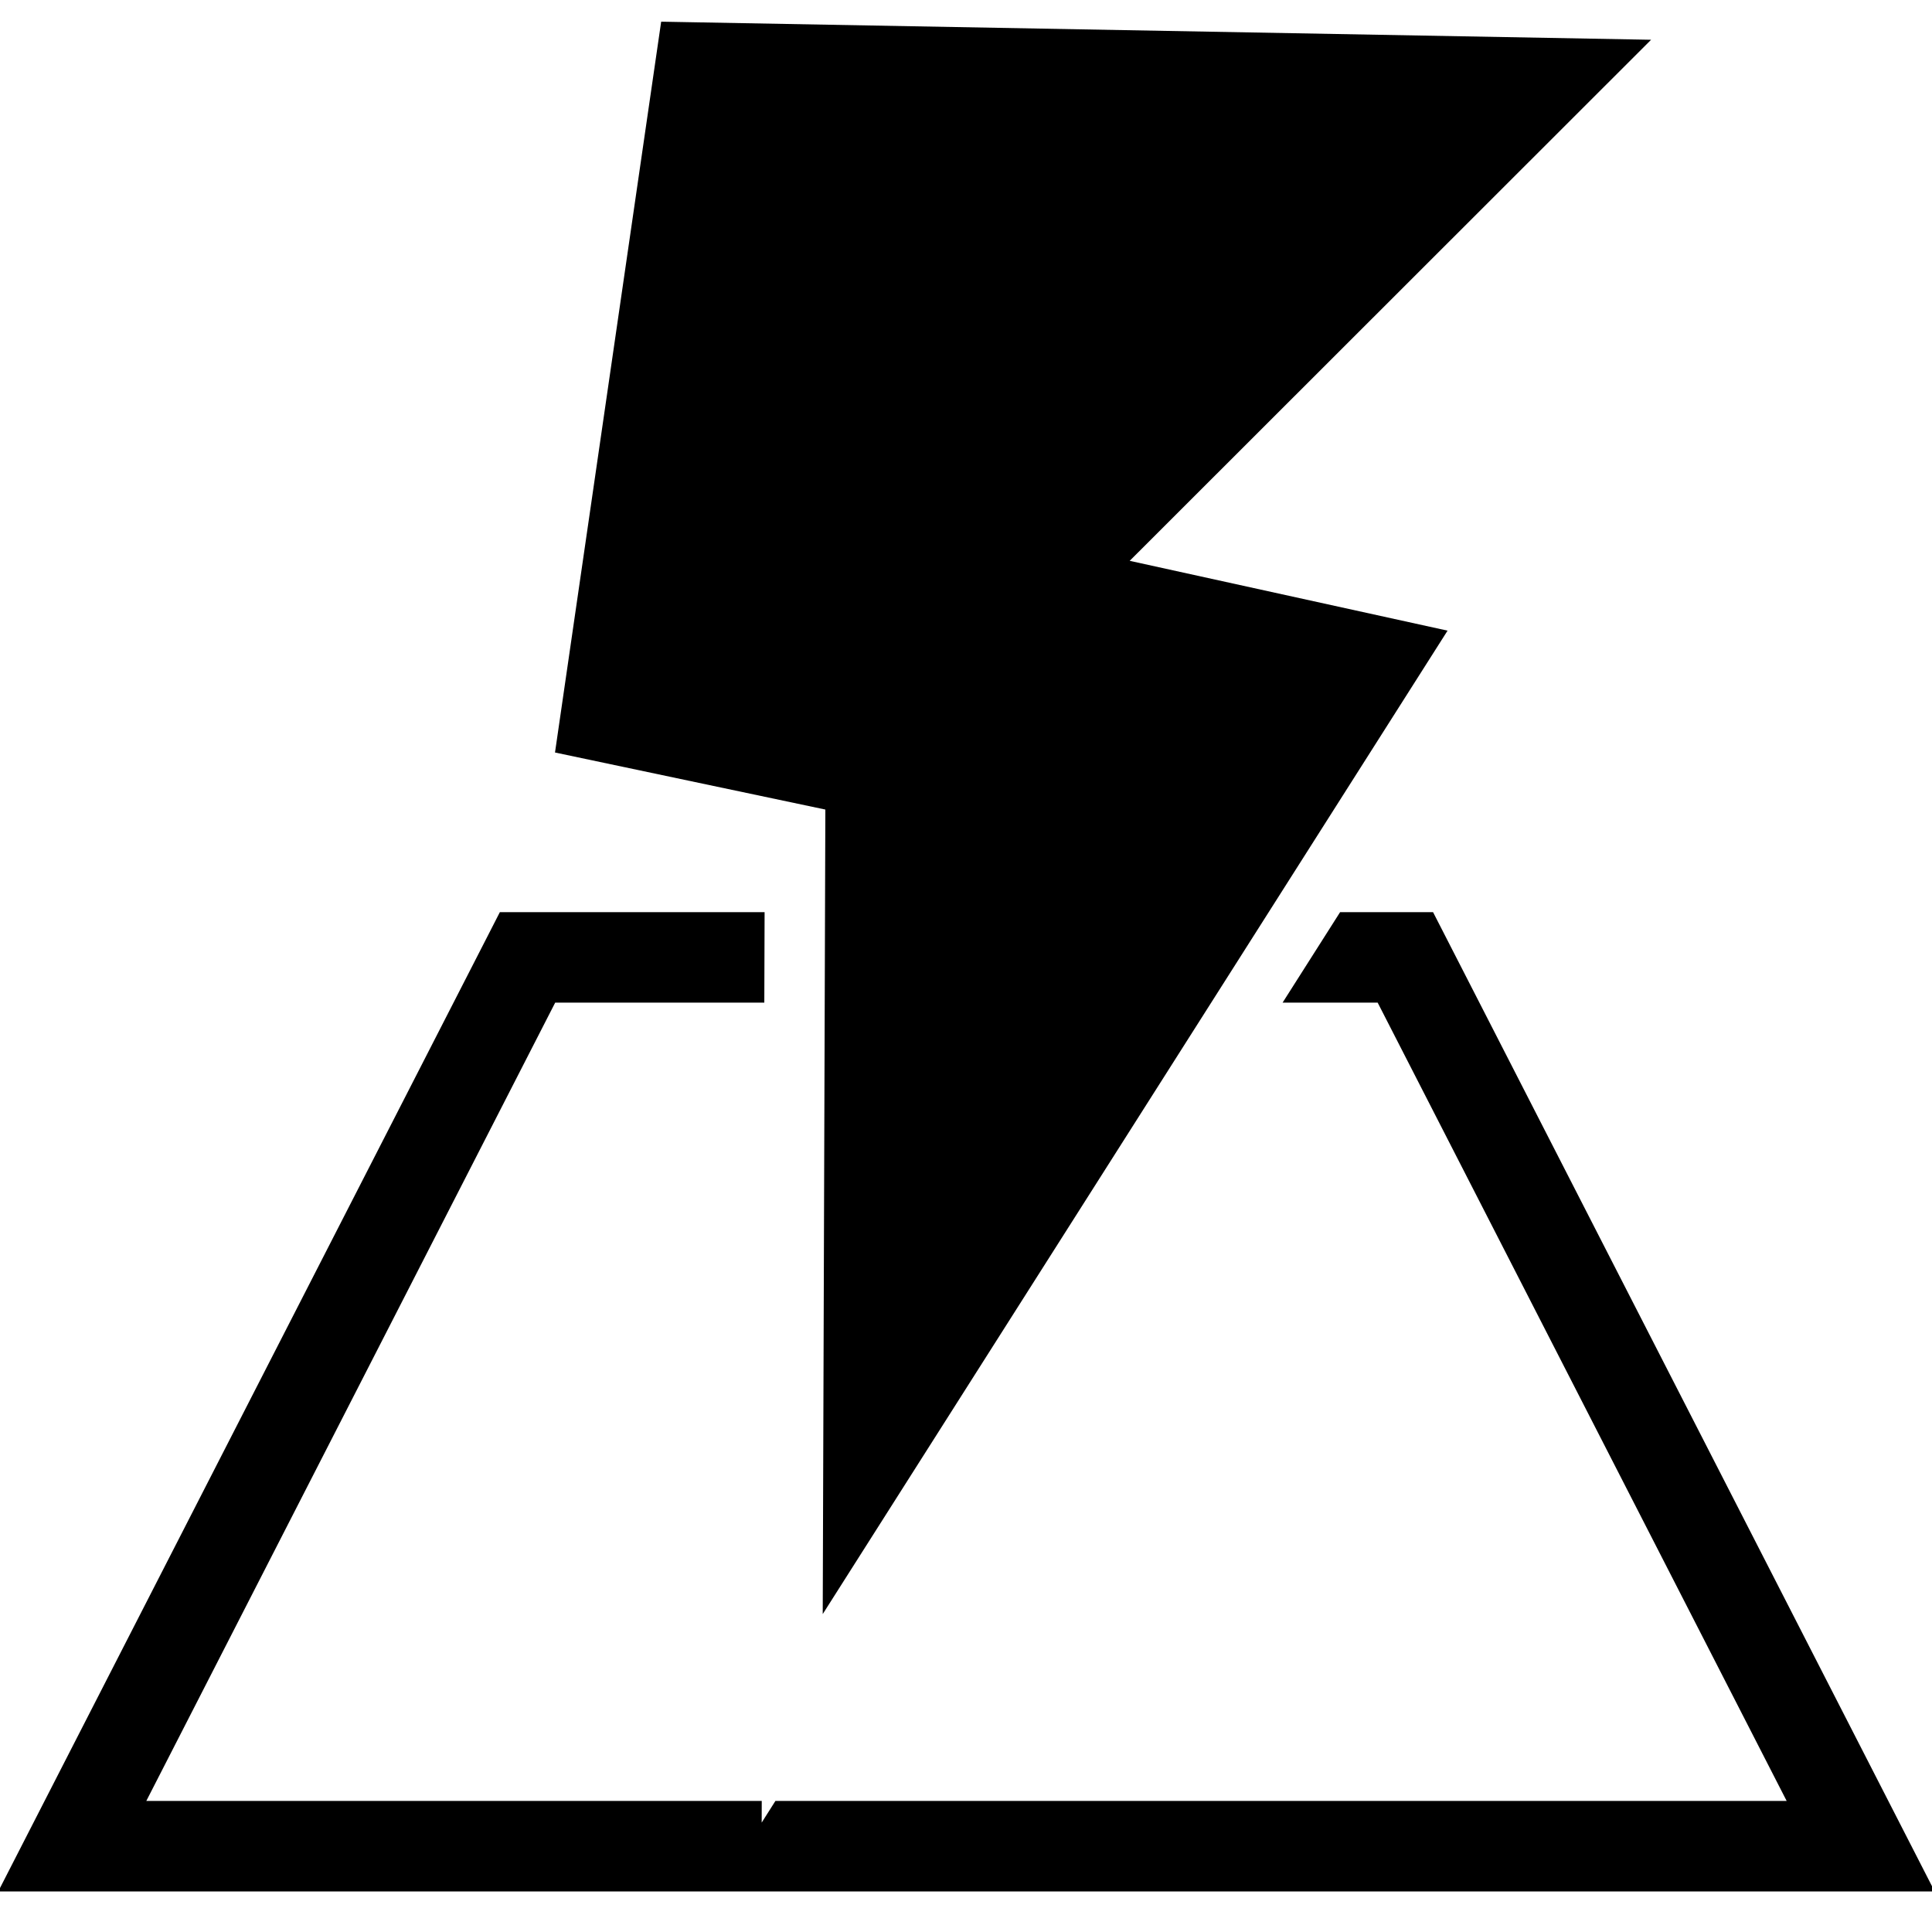 <?xml version="1.0" encoding="UTF-8" standalone="no"?>
<!-- Created with Inkscape (http://www.inkscape.org/) -->

<svg
   width="128"
   height="128"
   viewBox="0 0 33.867 33.867"
   version="1.1"
   id="svg539"
   inkscape:version="1.2.1 (9c6d41e410, 2022-07-14)"
   sodipodi:docname="instant.svg"
   xmlns:inkscape="http://www.inkscape.org/namespaces/inkscape"
   xmlns:sodipodi="http://sodipodi.sourceforge.net/DTD/sodipodi-0.dtd"
   xmlns="http://www.w3.org/2000/svg"
   xmlns:svg="http://www.w3.org/2000/svg">
  <sodipodi:namedview
     id="namedview541"
     pagecolor="#505050"
     bordercolor="#ffffff"
     borderopacity="1"
     inkscape:showpageshadow="0"
     inkscape:pageopacity="0"
     inkscape:pagecheckerboard="1"
     inkscape:deskcolor="#505050"
     inkscape:document-units="px"
     showgrid="false"
     inkscape:zoom="2.9540685"
     inkscape:cx="22.511327"
     inkscape:cy="25.557972"
     inkscape:window-width="1920"
     inkscape:window-height="1010"
     inkscape:window-x="-6"
     inkscape:window-y="-6"
     inkscape:window-maximized="1"
     inkscape:current-layer="layer1" />
  <defs
     id="defs536" />
  <g
     inkscape:label="Layer 1"
     inkscape:groupmode="layer"
     id="layer1">
    <path
       id="rect355"
       style="color:#000000;fill:#000000;stroke-linecap:square;paint-order:markers stroke fill"
       d="M 8.762 15.99 L 8.541 16.422 L -0.031 33.156 L 33.914 33.156 L 25.121 15.99 L 23.491 15.99 C 23.155 16.519 22.819 17.048 22.483 17.576 L 24.15 17.576 L 31.319 31.569 L 13.593 31.569 C 13.513 31.696 13.432 31.823 13.352 31.949 C 13.352 31.823 13.352 31.696 13.353 31.569 L 2.565 31.569 L 9.732 17.576 L 13.398 17.576 C 13.4 17.048 13.402 16.519 13.403 15.99 L 8.762 15.99 z " />
    <path
       style="fill:#000000;stroke:none;stroke-width:0.265px;stroke-linecap:butt;stroke-linejoin:miter;stroke-opacity:1"
       d="M 11.59,0.38 28.943,0.697 19.803,9.831 25.375,11.055 14.422,28.294 14.468,14.191 9.729,13.191 Z"
       id="path1896"
       sodipodi:nodetypes="cccccccc" />
  </g>
</svg>
